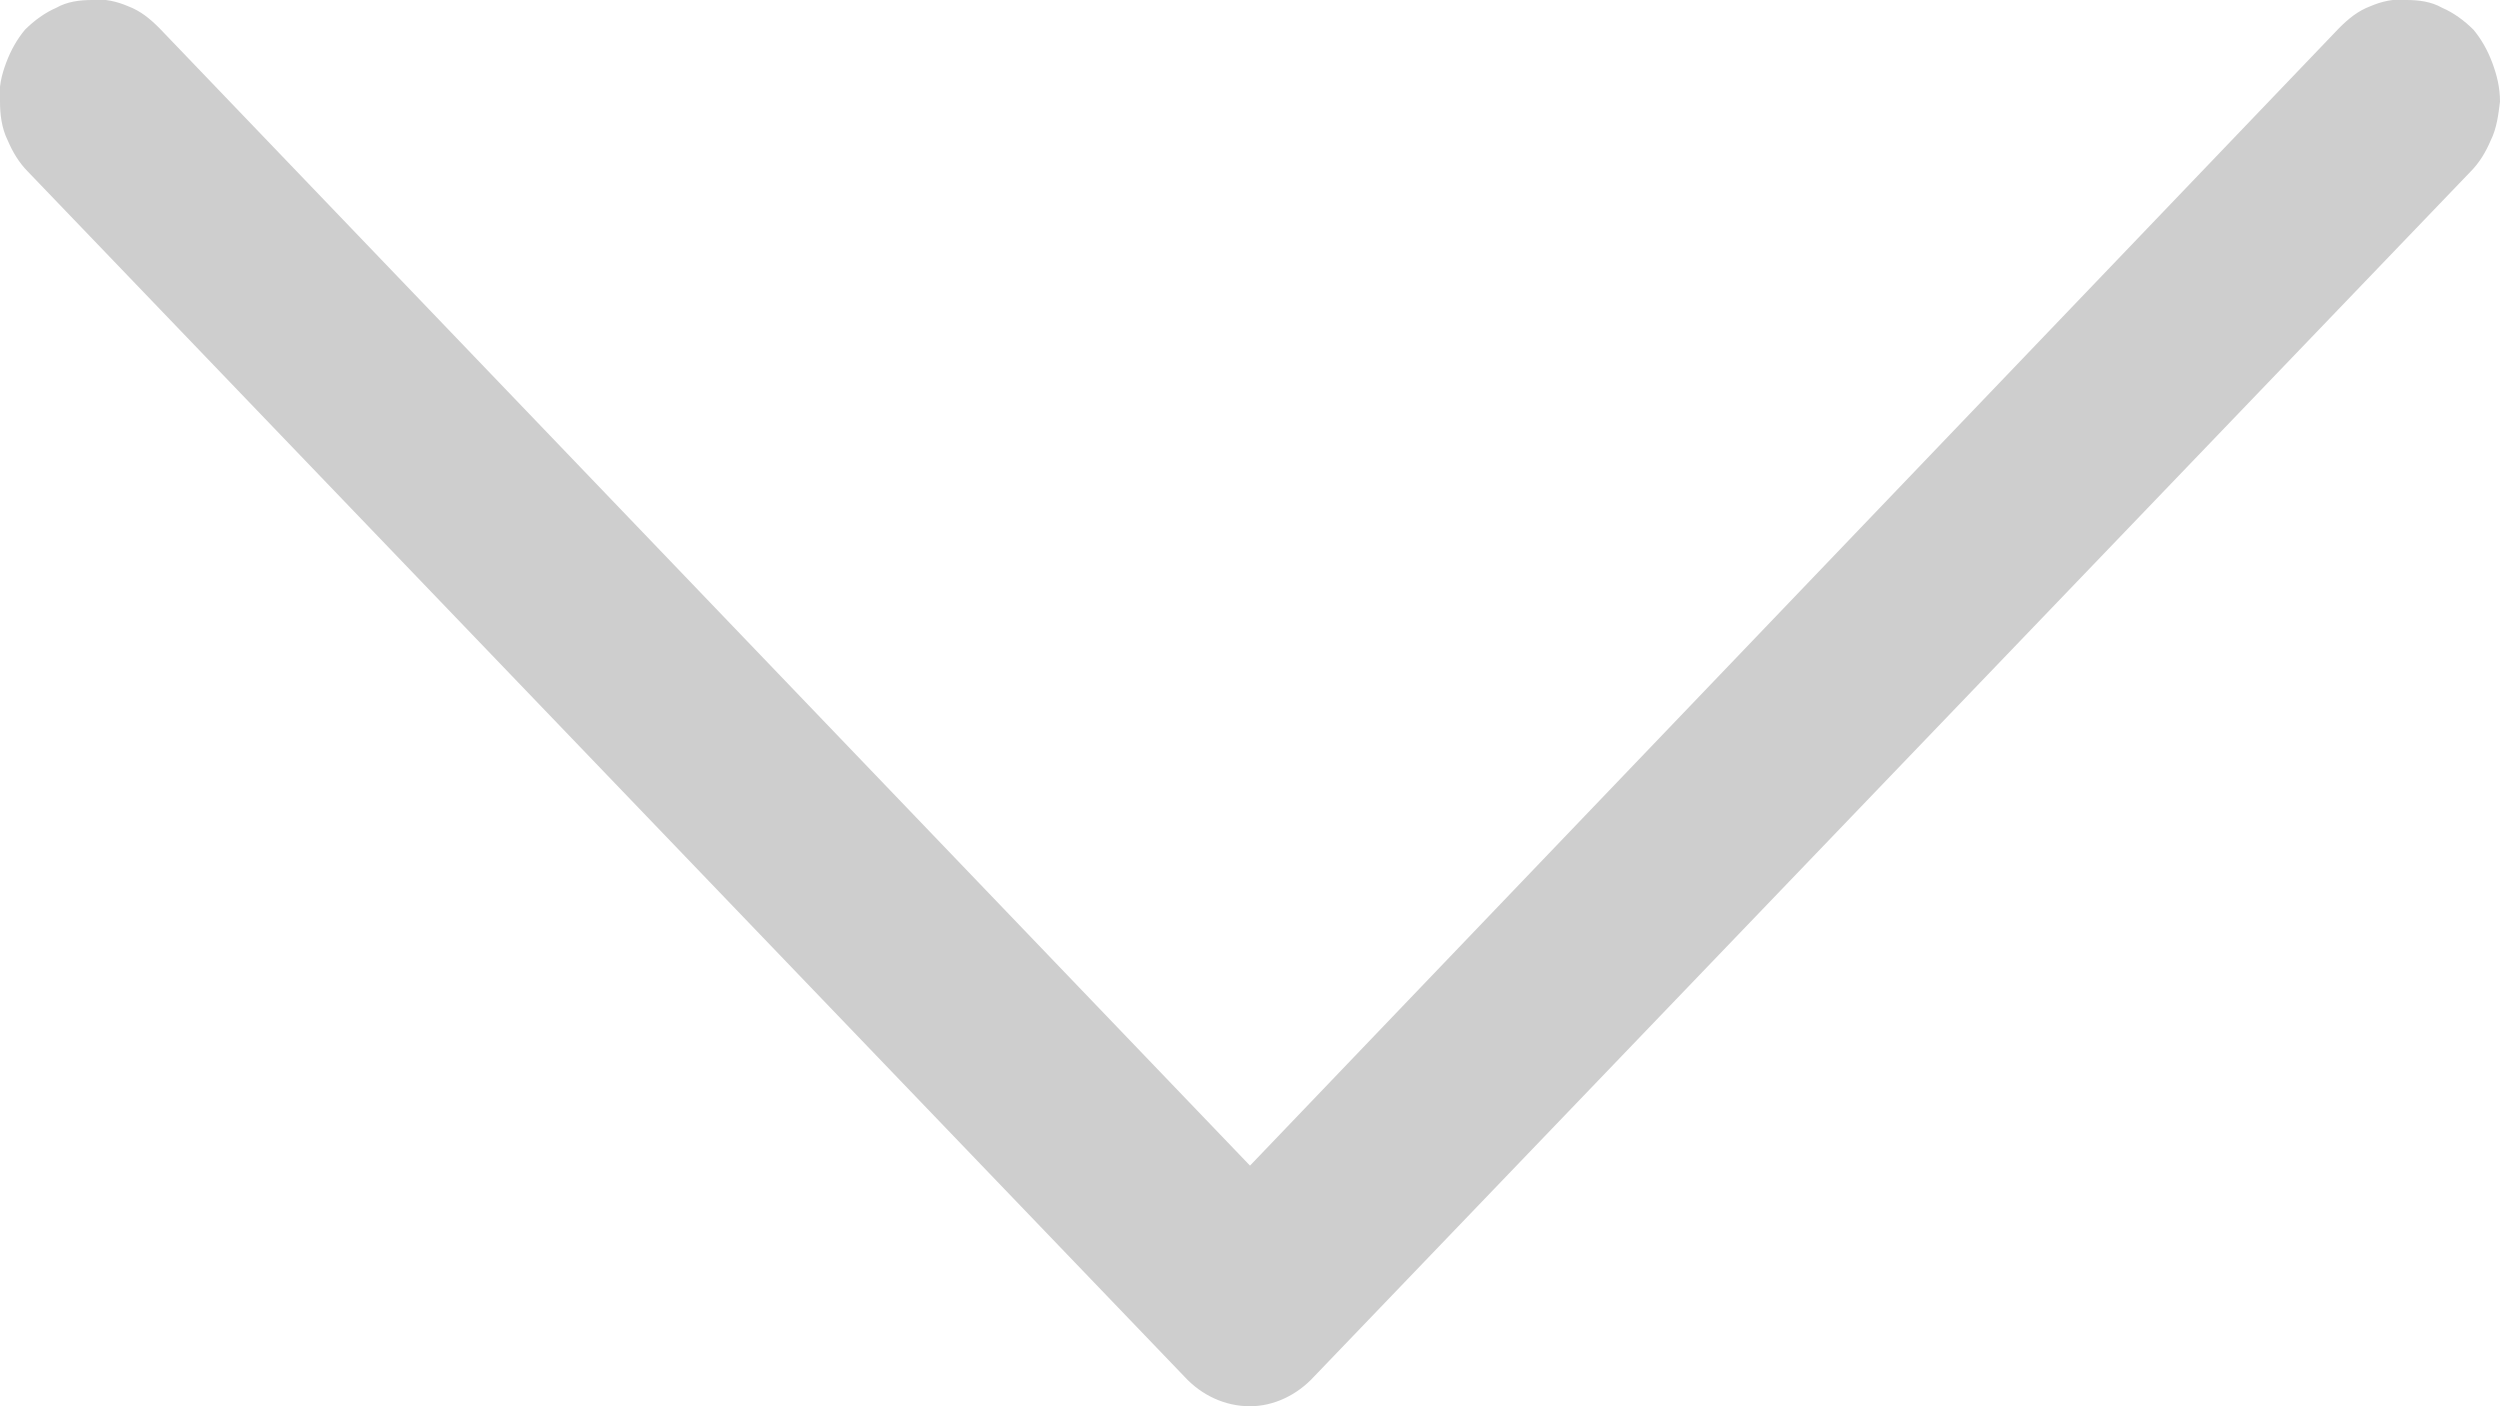 <svg width="16" height="9" viewBox="0 0 16 9" fill="none" xmlns="http://www.w3.org/2000/svg" xmlns:xlink="http://www.w3.org/1999/xlink">
	<desc>
			Created with Pixso.
	</desc>
	<defs/>
	<path id="Vector" d="M8 7.46L14.97 0.18C15.03 0.12 15.09 0.07 15.17 0.04C15.24 0.01 15.32 -0.01 15.4 0C15.48 0 15.56 0.01 15.63 0.05C15.7 0.08 15.77 0.13 15.83 0.19C15.88 0.25 15.92 0.32 15.95 0.4C15.98 0.48 16 0.56 16 0.65C15.99 0.73 15.98 0.82 15.94 0.9C15.91 0.97 15.87 1.04 15.81 1.1L8.41 8.81C8.3 8.93 8.15 9 8 9C7.84 9 7.69 8.93 7.58 8.81L0.18 1.1C0.12 1.04 0.08 0.97 0.05 0.9C0.01 0.82 0 0.73 0 0.65C-0.01 0.56 0.01 0.48 0.04 0.4C0.07 0.32 0.11 0.25 0.16 0.19C0.22 0.13 0.29 0.08 0.36 0.05C0.43 0.01 0.51 0 0.59 0C0.67 -0.01 0.75 0.01 0.82 0.04C0.9 0.07 0.96 0.12 1.02 0.18L8 7.46Z" fill="#CECECE" fill-opacity="1" fill-rule="nonzero"/>
</svg>
